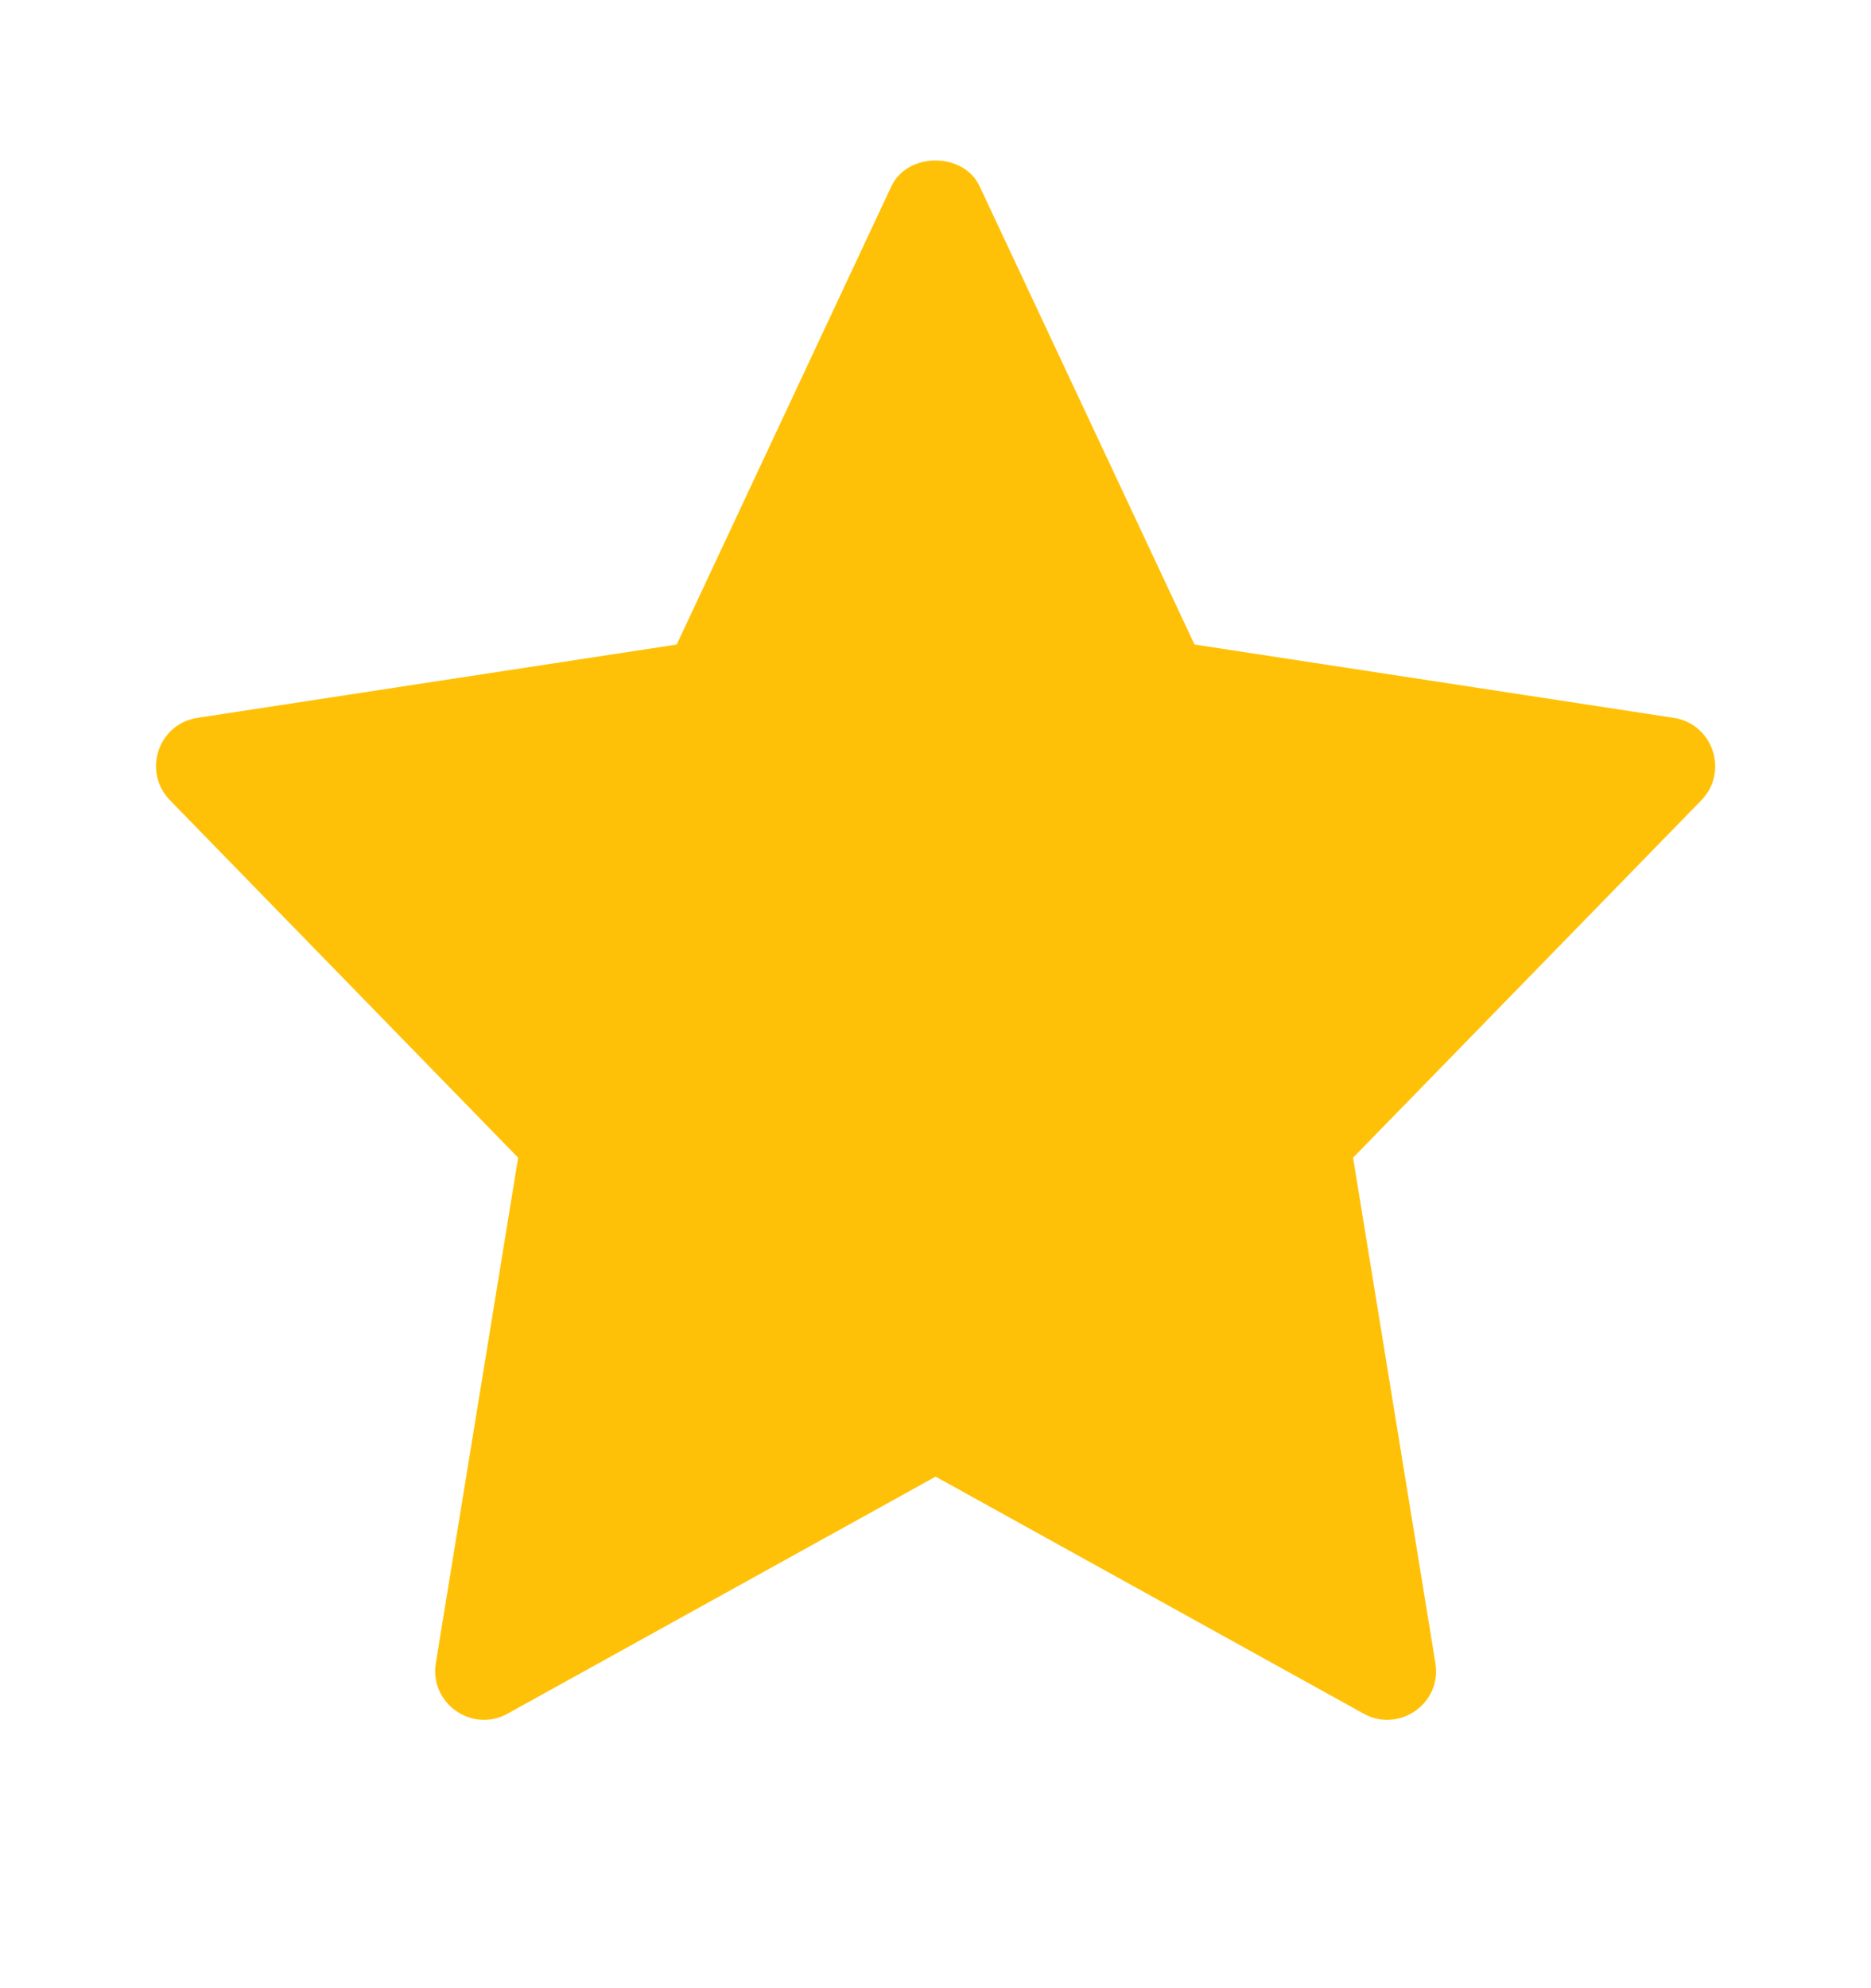 <svg width="16" height="17" viewBox="0 0 16 17" fill="none" xmlns="http://www.w3.org/2000/svg">
<path d="M14.313 6.138L10.215 5.511L8.377 1.592C8.24 1.299 7.761 1.299 7.623 1.592L5.787 5.511L1.688 6.138C1.351 6.19 1.217 6.6 1.453 6.842L4.431 9.899L3.727 14.22C3.671 14.564 4.037 14.821 4.34 14.653L8.001 12.626L11.662 14.653C11.962 14.82 12.331 14.568 12.275 14.221L11.571 9.899L14.549 6.843C14.785 6.6 14.65 6.19 14.313 6.138Z" fill="#FFC107"/>
</svg>
